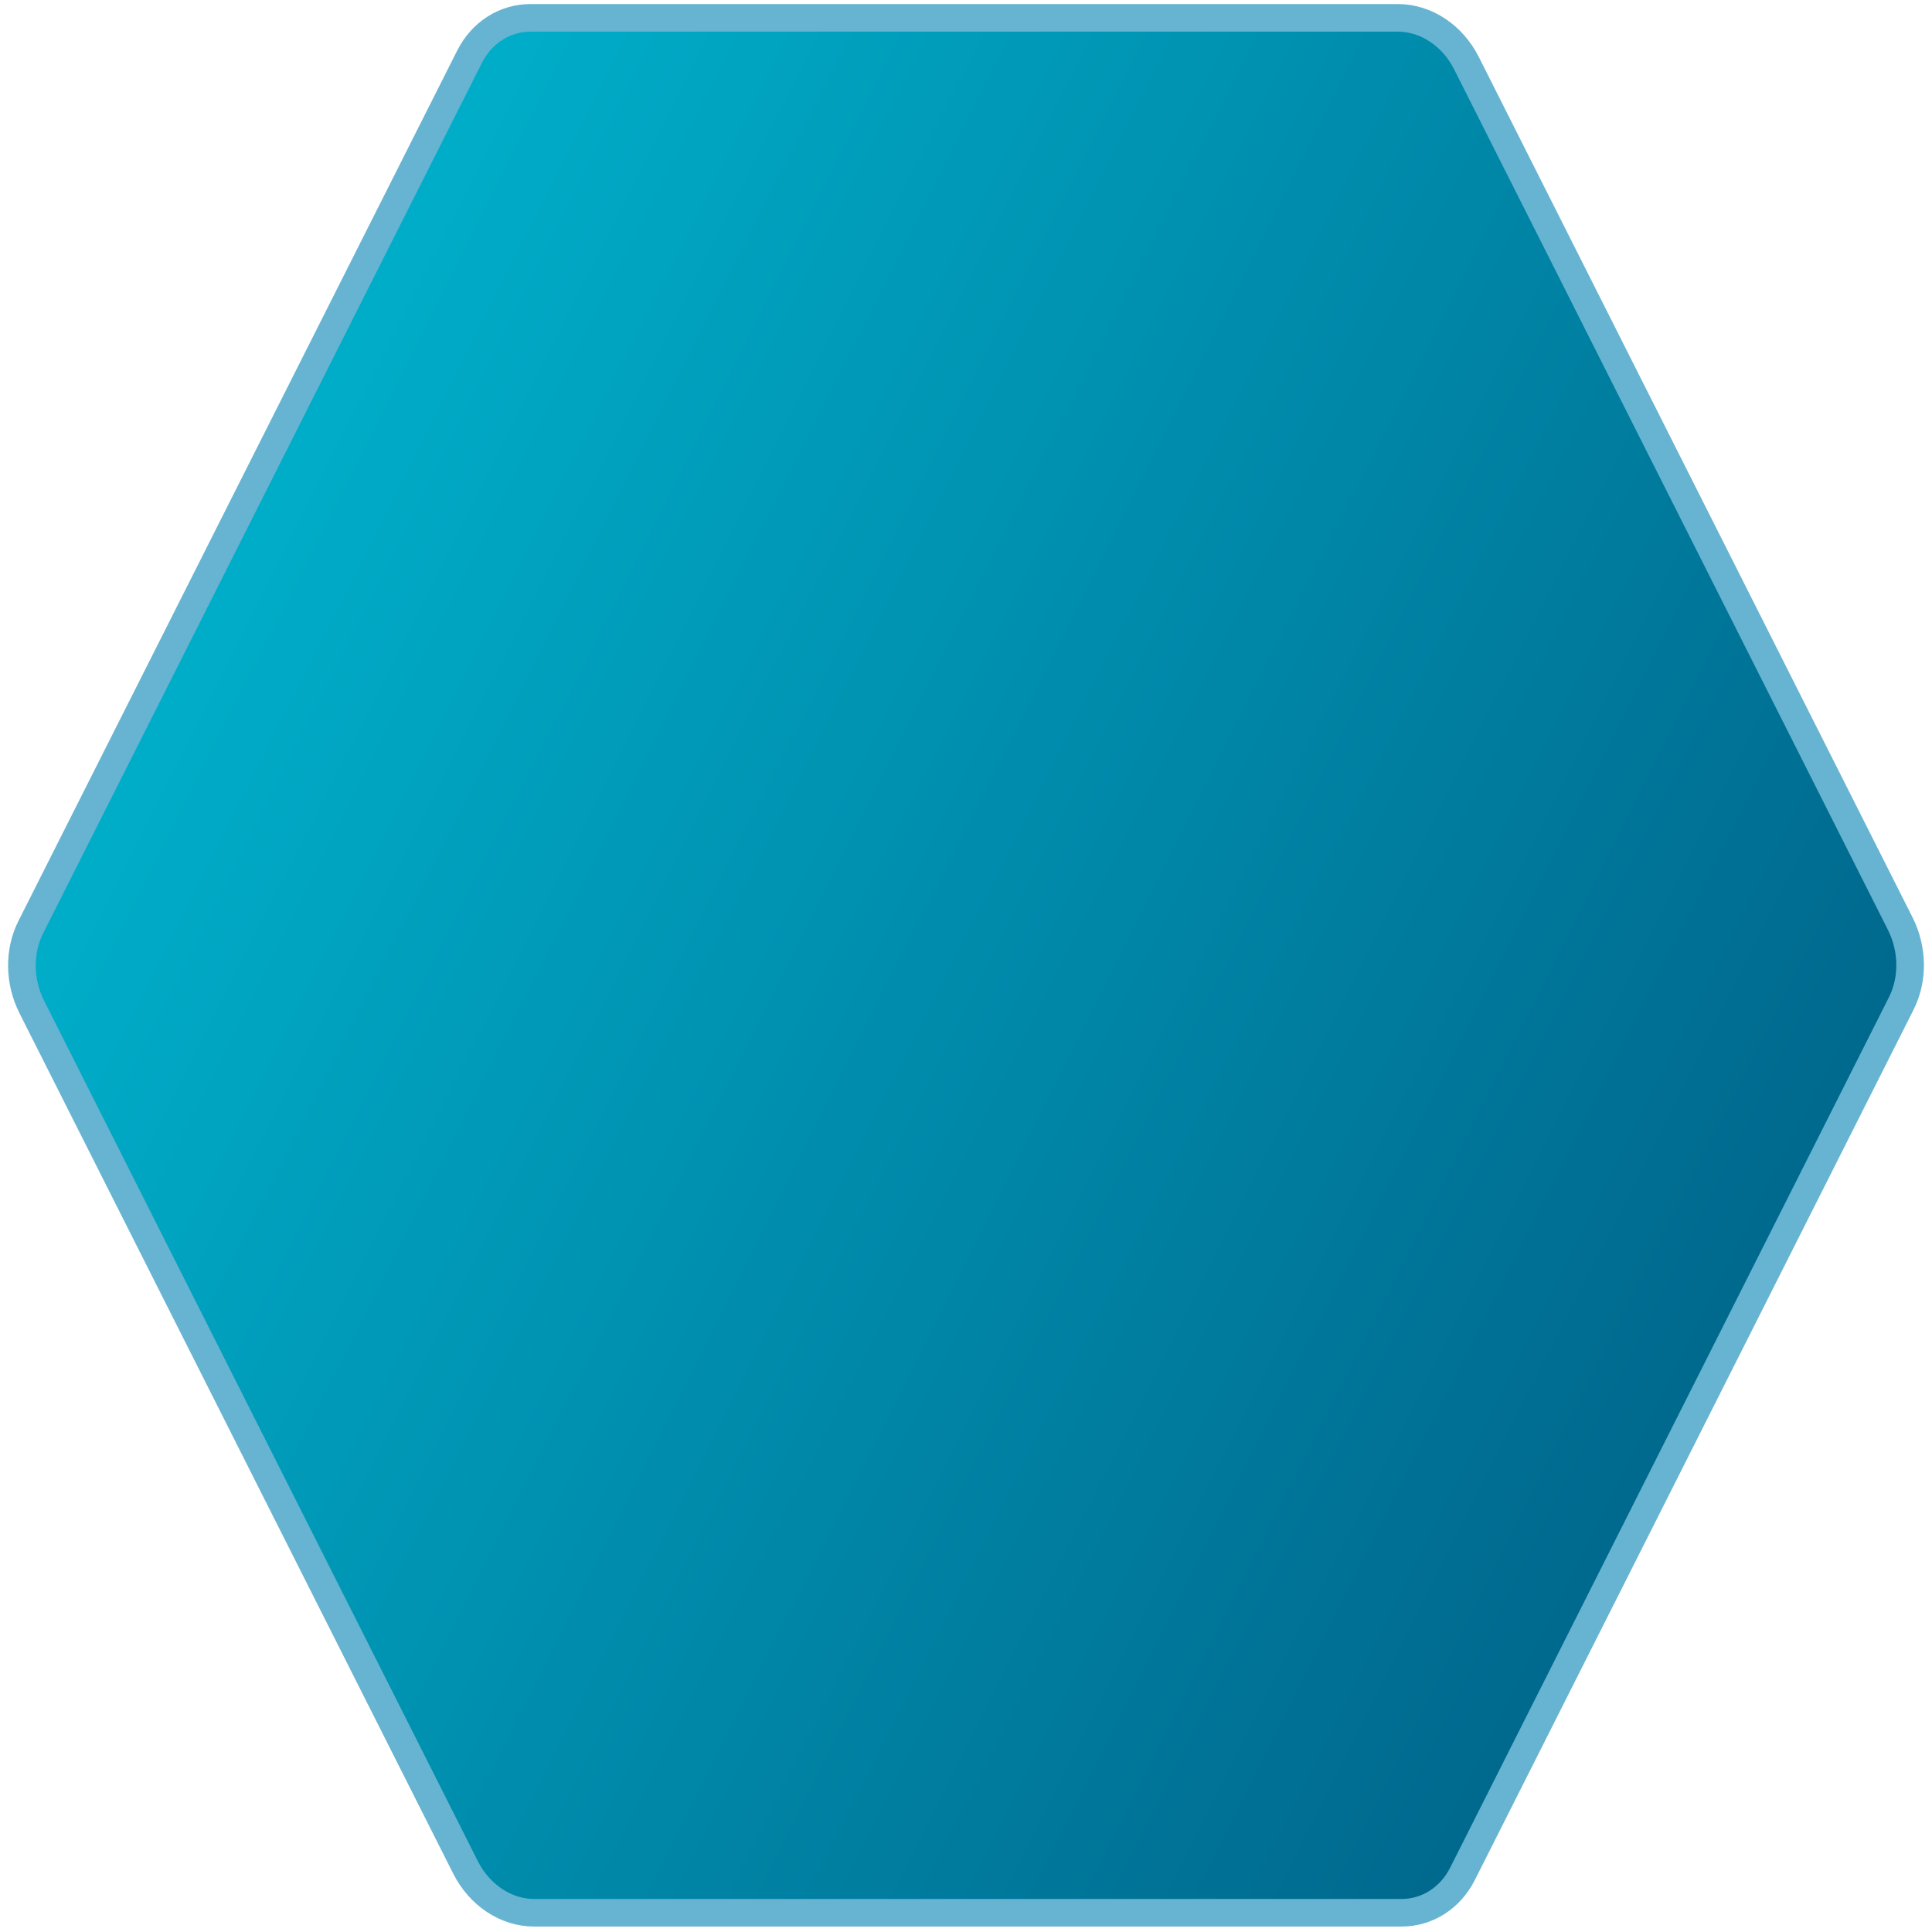 <svg width="210" height="210" viewBox="0 0 210 210" fill="none" xmlns="http://www.w3.org/2000/svg" preserveAspectRatio="none">
<path d="M159.4 6.868L206.547 100.395C207.941 103.16 207.983 106.446 206.656 109.077L158.969 203.675C157.642 206.306 155.138 207.908 152.349 207.908L58.055 207.908C55.01 207.908 52.125 206 50.603 202.98L3.456 109.454C2.061 106.688 2.02 103.403 3.347 100.772L51.034 6.174C52.36 3.543 54.865 1.941 57.654 1.941L151.948 1.941C154.993 1.941 157.878 3.848 159.4 6.868Z" fill="url(#paint0_linear_2086_31)" stroke="#66B4D1" stroke-width="3"/>
<defs>
<linearGradient id="paint0_linear_2086_31" x1="-112.198" y1="-38.696" x2="215.779" y2="126.639" gradientUnits="userSpaceOnUse">
<stop stop-color="#00ECFF"/>
<stop offset="0.335" stop-color="#00BED7"/>
<stop offset="1" stop-color="#006288"/>
</linearGradient>
</defs>
</svg>
